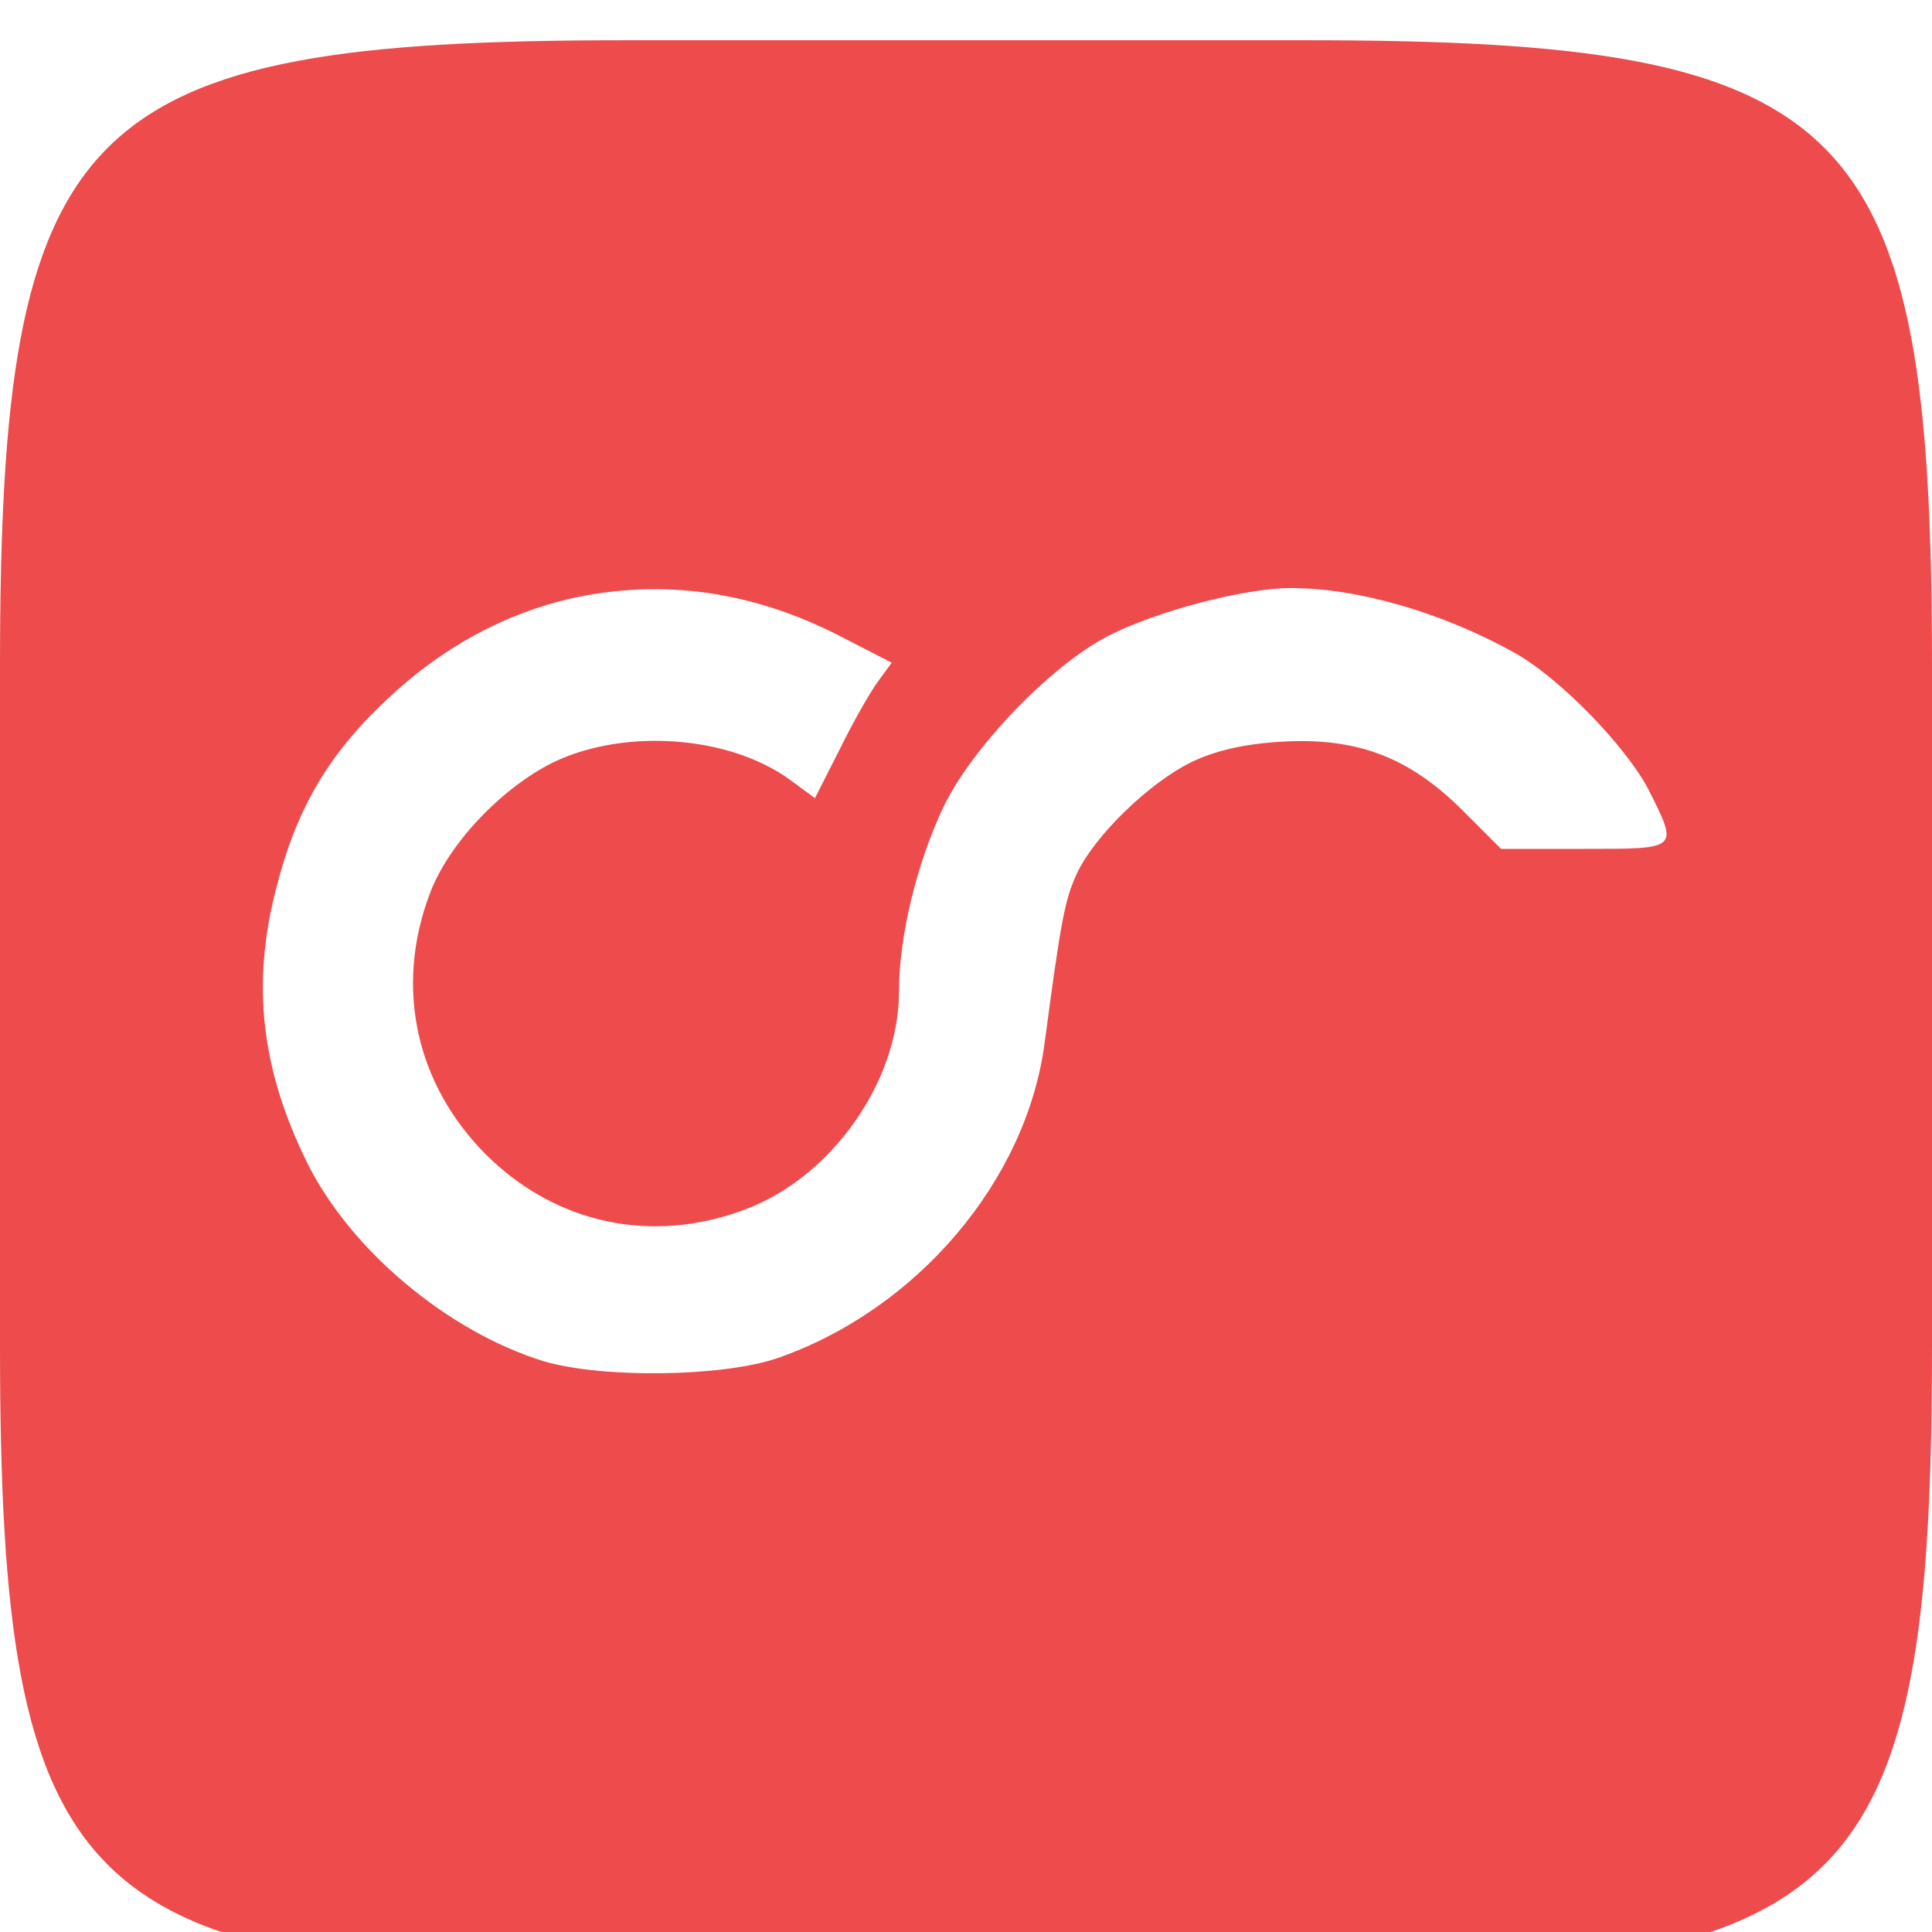 <?xml version="1.0" encoding="UTF-8" standalone="no"?>
<!-- Created with Inkscape (http://www.inkscape.org/) -->

<svg
   xmlns:osb="http://www.openswatchbook.org/uri/2009/osb"
   xmlns:dc="http://purl.org/dc/elements/1.1/"
   xmlns:cc="http://creativecommons.org/ns#"
   xmlns:rdf="http://www.w3.org/1999/02/22-rdf-syntax-ns#"
   xmlns:svg="http://www.w3.org/2000/svg"
   xmlns="http://www.w3.org/2000/svg"
   xmlns:xlink="http://www.w3.org/1999/xlink"
   xmlns:sodipodi="http://sodipodi.sourceforge.net/DTD/sodipodi-0.dtd"
   xmlns:inkscape="http://www.inkscape.org/namespaces/inkscape"
   width="96"
   height="96"
   id="svg6517"
   version="1.1"
   inkscape:version="0.91 r13725"
   sodipodi:docname="icon_opencell_svg.svg">
  <defs
     id="defs6519">
    <linearGradient
       id="linearGradient5792"
       osb:paint="solid">
      <stop
         style="stop-color:#ffffff;stop-opacity:1;"
         offset="0"
         id="stop5794" />
    </linearGradient>
    <linearGradient
       id="linearGradient5786"
       osb:paint="solid">
      <stop
         style="stop-color:#5d6263;stop-opacity:0;"
         offset="0"
         id="stop5788" />
    </linearGradient>
    <linearGradient
       inkscape:collect="always"
       id="linearGradient5776"
       osb:paint="gradient">
      <stop
         style="stop-color:#ffffff;stop-opacity:1;"
         offset="0"
         id="stop5778" />
      <stop
         style="stop-color:#ffffff;stop-opacity:0;"
         offset="1"
         id="stop5780" />
    </linearGradient>
    <linearGradient
       id="linearGradient5770"
       osb:paint="solid">
      <stop
         style="stop-color:#5d6263;stop-opacity:0;"
         offset="0"
         id="stop5772" />
    </linearGradient>
    <linearGradient
       id="linearGradient5764"
       osb:paint="solid">
      <stop
         style="stop-color:#ed4b4c;stop-opacity:1;"
         offset="0"
         id="stop5766" />
    </linearGradient>
    <linearGradient
       id="linearGradient5746"
       osb:paint="solid">
      <stop
         style="stop-color:#ffffff;stop-opacity:0;"
         offset="0"
         id="stop5748" />
    </linearGradient>
    <linearGradient
       inkscape:collect="always"
       id="linearGradient5734"
       osb:paint="gradient">
      <stop
         style="stop-color:#ed4b4c;stop-opacity:1;"
         offset="0"
         id="stop5736" />
      <stop
         style="stop-color:#ed4b4c;stop-opacity:0;"
         offset="1"
         id="stop5738" />
    </linearGradient>
    <linearGradient
       id="linearGradient5813"
       osb:paint="solid">
      <stop
         style="stop-color:#ffffff;stop-opacity:0;"
         offset="0"
         id="stop5815" />
    </linearGradient>
    <linearGradient
       id="linearGradient5791"
       osb:paint="solid">
      <stop
         style="stop-color:#ffffff;stop-opacity:0;"
         offset="0"
         id="stop5793" />
    </linearGradient>
    <linearGradient
       id="linearGradient5777"
       osb:paint="gradient">
      <stop
         style="stop-color:#f04947;stop-opacity:1;"
         offset="0"
         id="stop5779" />
      <stop
         style="stop-color:#f04947;stop-opacity:0;"
         offset="1"
         id="stop5781" />
    </linearGradient>
    <linearGradient
       id="linearGradient5771"
       osb:paint="solid">
      <stop
         style="stop-color:#ed4b4c;stop-opacity:0;"
         offset="0"
         id="stop5773" />
    </linearGradient>
    <linearGradient
       id="linearGradient5753"
       osb:paint="solid">
      <stop
         style="stop-color:#f04947;stop-opacity:0;"
         offset="0"
         id="stop5755" />
    </linearGradient>
    <linearGradient
       id="linearGradient5747"
       osb:paint="solid">
      <stop
         style="stop-color:#ed4b4c;stop-opacity:0;"
         offset="0"
         id="stop5749" />
    </linearGradient>
    <linearGradient
       id="Background">
      <stop
         id="stop4178"
         offset="0"
         style="stop-color:#b8b8b8;stop-opacity:1" />
      <stop
         id="stop4180"
         offset="1"
         style="stop-color:#ed4b4c;stop-opacity:0" />
    </linearGradient>
    <filter
       style="color-interpolation-filters:sRGB;"
       inkscape:label="Inner Shadow"
       id="filter1121">
      <feFlood
         flood-opacity="0.6"
         flood-color="rgb(0,0,0)"
         result="flood"
         id="feFlood1123" />
      <feComposite
         in="flood"
         in2="SourceGraphic"
         operator="out"
         result="composite1"
         id="feComposite1125" />
      <feGaussianBlur
         in="composite1"
         stdDeviation="1"
         result="blur"
         id="feGaussianBlur1127" />
      <feOffset
         dx="0"
         dy="2"
         result="offset"
         id="feOffset1129" />
      <feComposite
         in="offset"
         in2="SourceGraphic"
         operator="atop"
         result="composite2"
         id="feComposite1131" />
    </filter>
    <filter
       style="color-interpolation-filters:sRGB;"
       inkscape:label="Drop Shadow"
       id="filter950">
      <feFlood
         flood-opacity="0.25"
         flood-color="rgb(0,0,0)"
         result="flood"
         id="feFlood952" />
      <feComposite
         in="flood"
         in2="SourceGraphic"
         operator="in"
         result="composite1"
         id="feComposite954" />
      <feGaussianBlur
         in="composite1"
         stdDeviation="1"
         result="blur"
         id="feGaussianBlur956" />
      <feOffset
         dx="0"
         dy="1"
         result="offset"
         id="feOffset958" />
      <feComposite
         in="SourceGraphic"
         in2="offset"
         operator="over"
         result="composite2"
         id="feComposite960" />
    </filter>
    <clipPath
       clipPathUnits="userSpaceOnUse"
       id="clipPath873">
      <g
         transform="matrix(0,-0.667,0.666,0,-258.26,677)"
         id="g875"
         inkscape:label="Layer 1"
         style="fill:#ff00ff;fill-opacity:1;stroke:none;display:inline">
        <path
           style="fill:#ff00ff;fill-opacity:1;stroke:none;display:inline"
           d="m 46.703,898.228 50.595,0 C 138.162,898.228 144,904.065 144,944.926 l 0,50.738 c 0,40.861 -5.838,46.698 -46.703,46.698 l -50.595,0 C 5.838,1042.362 0,1036.525 0,995.664 L 0,944.926 C 0,904.065 5.838,898.228 46.703,898.228 Z"
           id="path877"
           inkscape:connector-curvature="0"
           sodipodi:nodetypes="sssssssss" />
      </g>
    </clipPath>
    <filter
       inkscape:collect="always"
       id="filter891"
       inkscape:label="Badge Shadow">
      <feGaussianBlur
         inkscape:collect="always"
         stdDeviation="0.72"
         id="feGaussianBlur893" />
    </filter>
    <linearGradient
       inkscape:collect="always"
       xlink:href="#linearGradient5764"
       id="linearGradient5768"
       x1="-277.6"
       y1="683.291"
       x2="-162.4"
       y2="683.291"
       gradientUnits="userSpaceOnUse" />
    <linearGradient
       inkscape:collect="always"
       xlink:href="#linearGradient5792"
       id="linearGradient5796"
       x1="61.982"
       y1="1008"
       x2="2000"
       y2="1008"
       gradientUnits="userSpaceOnUse" />
  </defs>
  <sodipodi:namedview
     id="base"
     pagecolor="#ffffff"
     bordercolor="#666666"
     borderopacity="1.0"
     inkscape:pageopacity="0.0"
     inkscape:pageshadow="2"
     inkscape:zoom="2.0372681"
     inkscape:cx="-120.05554"
     inkscape:cy="4.2881698"
     inkscape:document-units="px"
     inkscape:current-layer="layer3"
     showgrid="true"
     fit-margin-top="0"
     fit-margin-left="0"
     fit-margin-right="0"
     fit-margin-bottom="0"
     inkscape:window-width="1858"
     inkscape:window-height="1057"
     inkscape:window-x="1912"
     inkscape:window-y="-8"
     inkscape:window-maximized="1"
     showborder="true"
     showguides="true"
     inkscape:guide-bbox="true"
     inkscape:showpageshadow="false">
    <inkscape:grid
       type="xygrid"
       id="grid821" />
    <sodipodi:guide
       orientation="1,0"
       position="16,48"
       id="guide823" />
    <sodipodi:guide
       orientation="0,1"
       position="64,80"
       id="guide825" />
    <sodipodi:guide
       orientation="1,0"
       position="80,40"
       id="guide827" />
    <sodipodi:guide
       orientation="0,1"
       position="64,16"
       id="guide829" />
  </sodipodi:namedview>
  <g
     inkscape:label="BACKGROUND"
     inkscape:groupmode="layer"
     id="layer1"
     transform="translate(268,-635.291)"
     style="display:inline">
    <path
       style="display:inline;fill:url(#linearGradient5768);fill-opacity:1;stroke:none;filter:url(#filter1121)"
       d="m -268,700.156 0,-33.73 c 0,-27.243 3.888,-31.135 31.103,-31.135 l 33.794,0 c 27.215,0 31.103,3.892 31.103,31.135 l 0,33.73 c 0,27.243 -3.888,31.135 -31.103,31.135 l -33.794,0 c -27.215,0 -31.103,-3.892 -31.103,-31.135 z"
       id="path6455"
       inkscape:connector-curvature="0"
       sodipodi:nodetypes="sssssssss" />
  </g>
  <g
     inkscape:groupmode="layer"
     id="layer4"
     inkscape:label="BACKGROUND 1"
     style="display:inline" />
  <g
     inkscape:groupmode="layer"
     id="layer3"
     inkscape:label="PLACE YOUR PICTOGRAM HERE"
     style="display:inline">
    <g
       id="g4182"
       transform="matrix(0.036,0,0,-0.036,10.83,85.02)"
       style="stroke:none;fill-opacity:1;fill-rule:nonzero;fill:url(#linearGradient5796)">
      <path
         id="path4184"
         d="M 489,1536 C 396,1515 309,1468 233,1396 152,1320 108,1245 80,1134 46,1002 60,885 123,757 183,636 317,524 449,483 c 80,-24 247,-22 323,4 193,67 344,245 369,435 23,173 28,198 45,235 25,52 99,124 158,153 34,16 73,25 125,28 104,6 176,-22 249,-95 l 53,-53 115,0 c 131,0 130,-1 89,81 -31,60 -124,156 -186,190 -99,55 -215,89 -308,89 -64,0 -186,-32 -252,-66 -80,-41 -189,-155 -228,-237 -36,-76 -61,-177 -61,-254 0,-125 -94,-257 -213,-301 -128,-48 -261,-20 -358,77 -96,97 -125,230 -77,358 25,69 100,148 172,183 99,47 243,36 326,-25 l 34,-25 34,67 c 18,37 42,79 53,94 l 19,26 -74,38 c -120,61 -243,78 -367,51 z"
         inkscape:connector-curvature="0"
         style="fill-opacity:1;fill-rule:nonzero;fill:url(#linearGradient5796)" />
      <path
         id="path4186"
         d="m 1710,761 c -57,-60 -133,-91 -225,-91 -71,0 -157,27 -193,60 -30,28 -37,25 -52,-21 -8,-23 -27,-62 -43,-86 -15,-25 -26,-51 -23,-58 5,-14 110,-67 171,-87 23,-7 85,-12 145,-12 86,1 119,6 179,27 135,47 240,134 301,248 16,31 30,60 30,63 0,3 -55,6 -122,5 l -123,0 -45,-48 z"
         inkscape:connector-curvature="0"
         style="fill-opacity:1;fill-rule:nonzero;fill:url(#linearGradient5796)" />
    </g>
  </g>
  <g
     inkscape:groupmode="layer"
     id="layer2"
     inkscape:label="BADGE"
     style="display:none"
     sodipodi:insensitive="true">
    <g
       style="display:inline"
       transform="translate(-340,-581)"
       id="g4394"
       clip-path="none">
      <g
         id="g855">
        <g
           inkscape:groupmode="maskhelper"
           id="g870"
           clip-path="url(#clipPath873)"
           style="opacity:0.6;filter:url(#filter891)">
          <circle
             transform="matrix(1.5,0,0,1.5,-30,-237.543)"
             id="path844"
             style="color:#000000;display:inline;overflow:visible;visibility:visible;fill:#000000;fill-opacity:1;fill-rule:nonzero;stroke:none;stroke-width:4;marker:none;enable-background:accumulate"
             cx="252"
             cy="552.362"
             r="12" />
        </g>
        <g
           id="g862">
          <circle
             style="color:#000000;display:inline;overflow:visible;visibility:visible;fill:#f5f5f5;fill-opacity:1;fill-rule:nonzero;stroke:none;stroke-width:4;marker:none;enable-background:accumulate"
             id="path4398"
             transform="matrix(1.5,0,0,1.5,-30,-238.543)"
             cx="252"
             cy="552.362"
             r="12" />
          <circle
             transform="matrix(1.25,0,0,1.25,33,-100.453)"
             id="path4400"
             style="color:#000000;display:inline;overflow:visible;visibility:visible;fill:#dd4814;fill-opacity:1;fill-rule:nonzero;stroke:none;stroke-width:4;marker:none;enable-background:accumulate"
             cx="252"
             cy="552.362"
             r="12" />
          <path
             sodipodi:type="star"
             style="color:#000000;display:inline;overflow:visible;visibility:visible;fill:#f5f5f5;fill-opacity:1;fill-rule:nonzero;stroke:none;stroke-width:3;marker:none;enable-background:accumulate"
             id="path4459"
             sodipodi:sides="5"
             sodipodi:cx="666.19574"
             sodipodi:cy="589.50385"
             sodipodi:r1="7.2431178"
             sodipodi:r2="4.3458705"
             sodipodi:arg1="1.0471976"
             sodipodi:arg2="1.6755161"
             inkscape:flatsided="false"
             inkscape:rounded="0.1"
             inkscape:randomized="0"
             d="m 669.817,595.777 c -0.391,0.226 -3.626,-1.903 -4.076,-1.951 -0.449,-0.047 -4.057,1.363 -4.392,1.061 -0.336,-0.302 0.69,-4.037 0.596,-4.479 -0.094,-0.442 -2.55,-3.437 -2.366,-3.85 0.184,-0.413 4.053,-0.592 4.444,-0.818 0.391,-0.226 2.481,-3.487 2.93,-3.44 0.449,0.047 1.815,3.671 2.151,3.974 0.336,0.302 4.083,1.282 4.177,1.724 0.094,0.442 -2.931,2.861 -3.115,3.274 -0.184,0.413 0.043,4.279 -0.349,4.505 z"
             transform="matrix(1.511,-0.164,0.164,1.511,-755.373,-191.937)" />
        </g>
      </g>
    </g>
  </g>
</svg>
